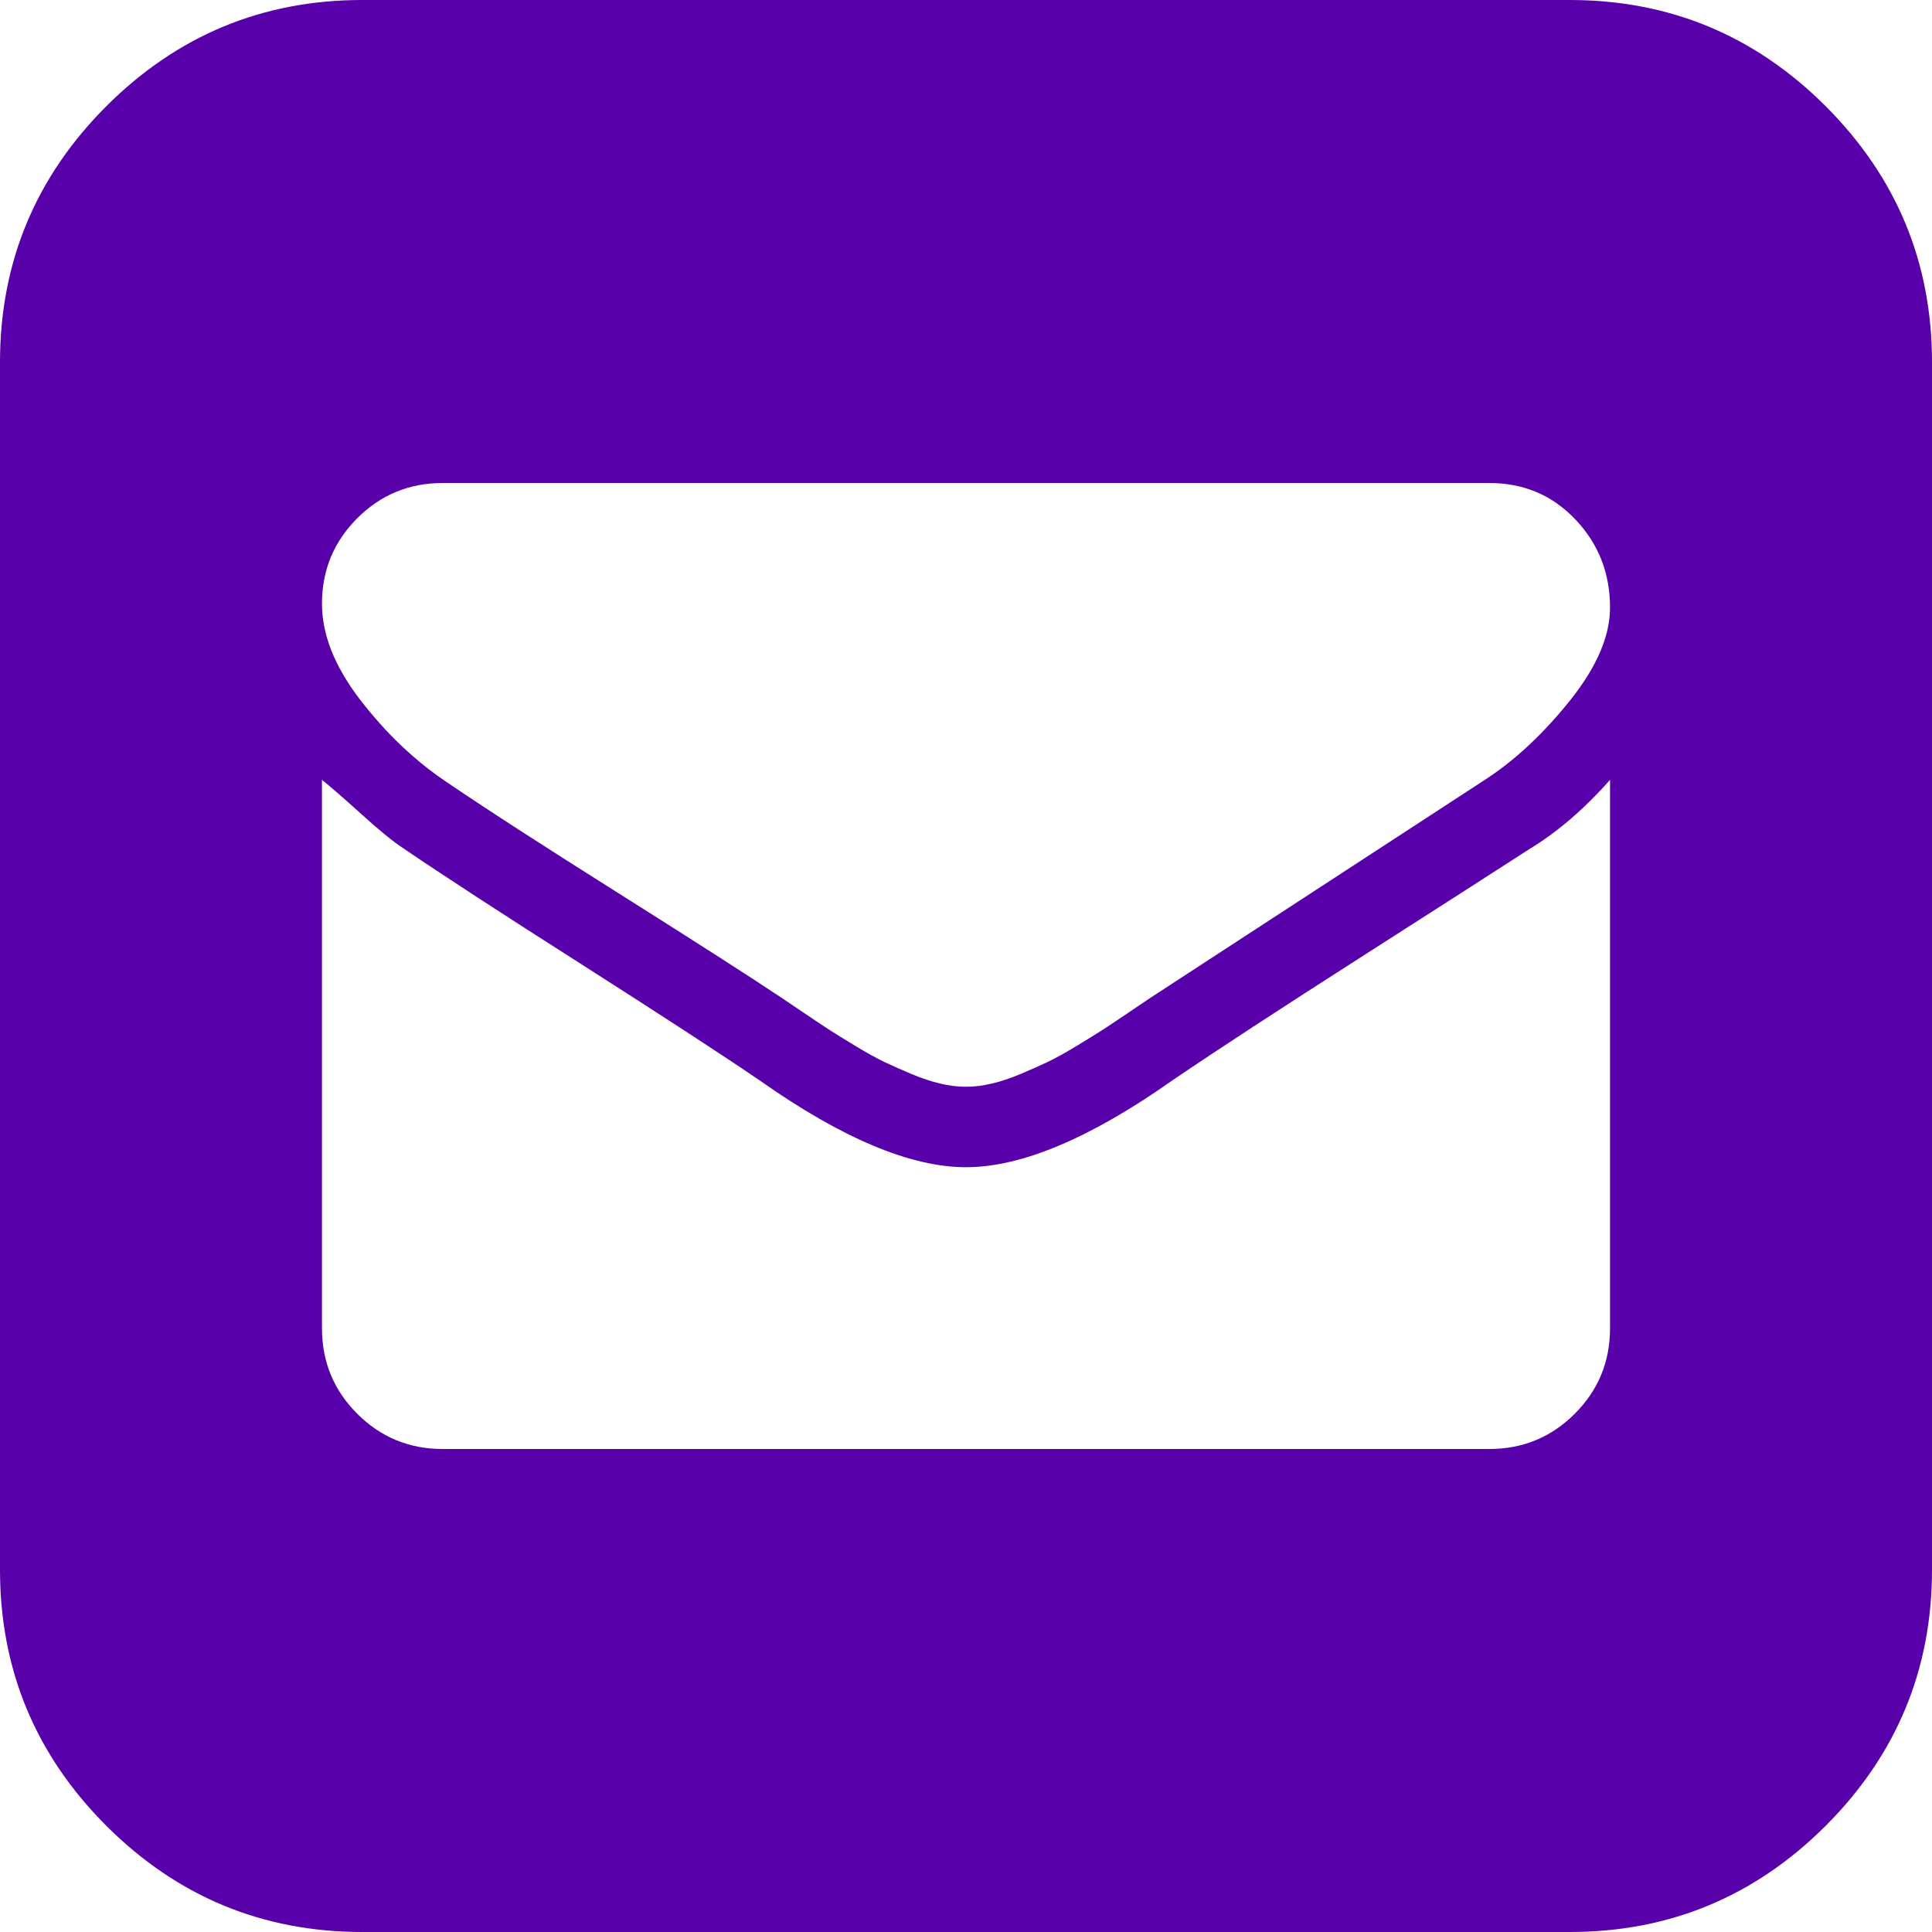 ﻿<?xml version="1.0" encoding="utf-8"?>
<svg version="1.1" xmlns:xlink="http://www.w3.org/1999/xlink" width="20px" height="20px" xmlns="http://www.w3.org/2000/svg">
  <g transform="matrix(1 0 0 1 -799 -331 )">
    <path d="M 3.75 0  L 16.25 0  C 17.283 0  18.166 0.367  18.9 1.1  C 19.633 1.834  20 2.717  20 3.75  L 20 16.25  C 20 17.283  19.633 18.166  18.9 18.9  C 18.166 19.633  17.283 20  16.25 20  L 3.75 20  C 2.717 20  1.834 19.633  1.1 18.9  C 0.367 18.166  0 17.283  0 16.25  L 0 3.75  C 0 2.717  0.367 1.834  1.1 1.1  C 1.834 0.367  2.717 0  3.75 0  Z M 16.302 14.635  C 16.545 14.392  16.667 14.097  16.667 13.75  L 16.667 8.073  C 16.398 8.377  16.12 8.615  15.833 8.789  C 15.538 8.98  14.963 9.349  14.108 9.896  C 13.253 10.443  12.595 10.872  12.135 11.185  C 11.285 11.784  10.573 12.083  10 12.083  C 9.427 12.083  8.715 11.784  7.865 11.185  C 7.457 10.907  6.84 10.506  6.016 9.98  C 5.191 9.455  4.575 9.054  4.167 8.776  C 4.062 8.707  3.919 8.589  3.737 8.424  C 3.555 8.26  3.42 8.142  3.333 8.073  L 3.333 13.75  C 3.333 14.097  3.455 14.392  3.698 14.635  C 3.941 14.878  4.236 15  4.583 15  L 15.417 15  C 15.764 15  16.059 14.878  16.302 14.635  Z M 16.257 7.246  C 16.53 6.903  16.667 6.584  16.667 6.289  C 16.667 5.933  16.547 5.629  16.309 5.378  C 16.07 5.126  15.773 5  15.417 5  L 4.583 5  C 4.236 5  3.941 5.122  3.698 5.365  C 3.455 5.608  3.333 5.903  3.333 6.25  C 3.333 6.571  3.466 6.903  3.73 7.246  C 3.995 7.589  4.288 7.869  4.609 8.086  C 5.017 8.364  5.614 8.75  6.4 9.245  C 7.185 9.74  7.747 10.1  8.086 10.326  C 8.112 10.343  8.186 10.393  8.307 10.475  C 8.429 10.558  8.52 10.618  8.581 10.658  C 8.641 10.697  8.733 10.753  8.854 10.827  C 8.976 10.901  9.078 10.957  9.16 10.996  C 9.243 11.035  9.336 11.076  9.44 11.12  C 9.544 11.163  9.642 11.196  9.733 11.217  C 9.824 11.239  9.913 11.25  10 11.25  C 10.087 11.25  10.176 11.239  10.267 11.217  C 10.358 11.196  10.456 11.163  10.56 11.12  C 10.664 11.076  10.757 11.035  10.84 10.996  C 10.922 10.957  11.024 10.901  11.146 10.827  C 11.267 10.753  11.359 10.697  11.419 10.658  C 11.48 10.618  11.571 10.558  11.693 10.475  C 11.814 10.393  11.888 10.343  11.914 10.326  L 15.391 8.06  C 15.694 7.86  15.983 7.589  16.257 7.246  Z " fill-rule="nonzero" fill="#5800aa" stroke="none" transform="matrix(1 0 0 1 799 331 )" />
  </g>
</svg>